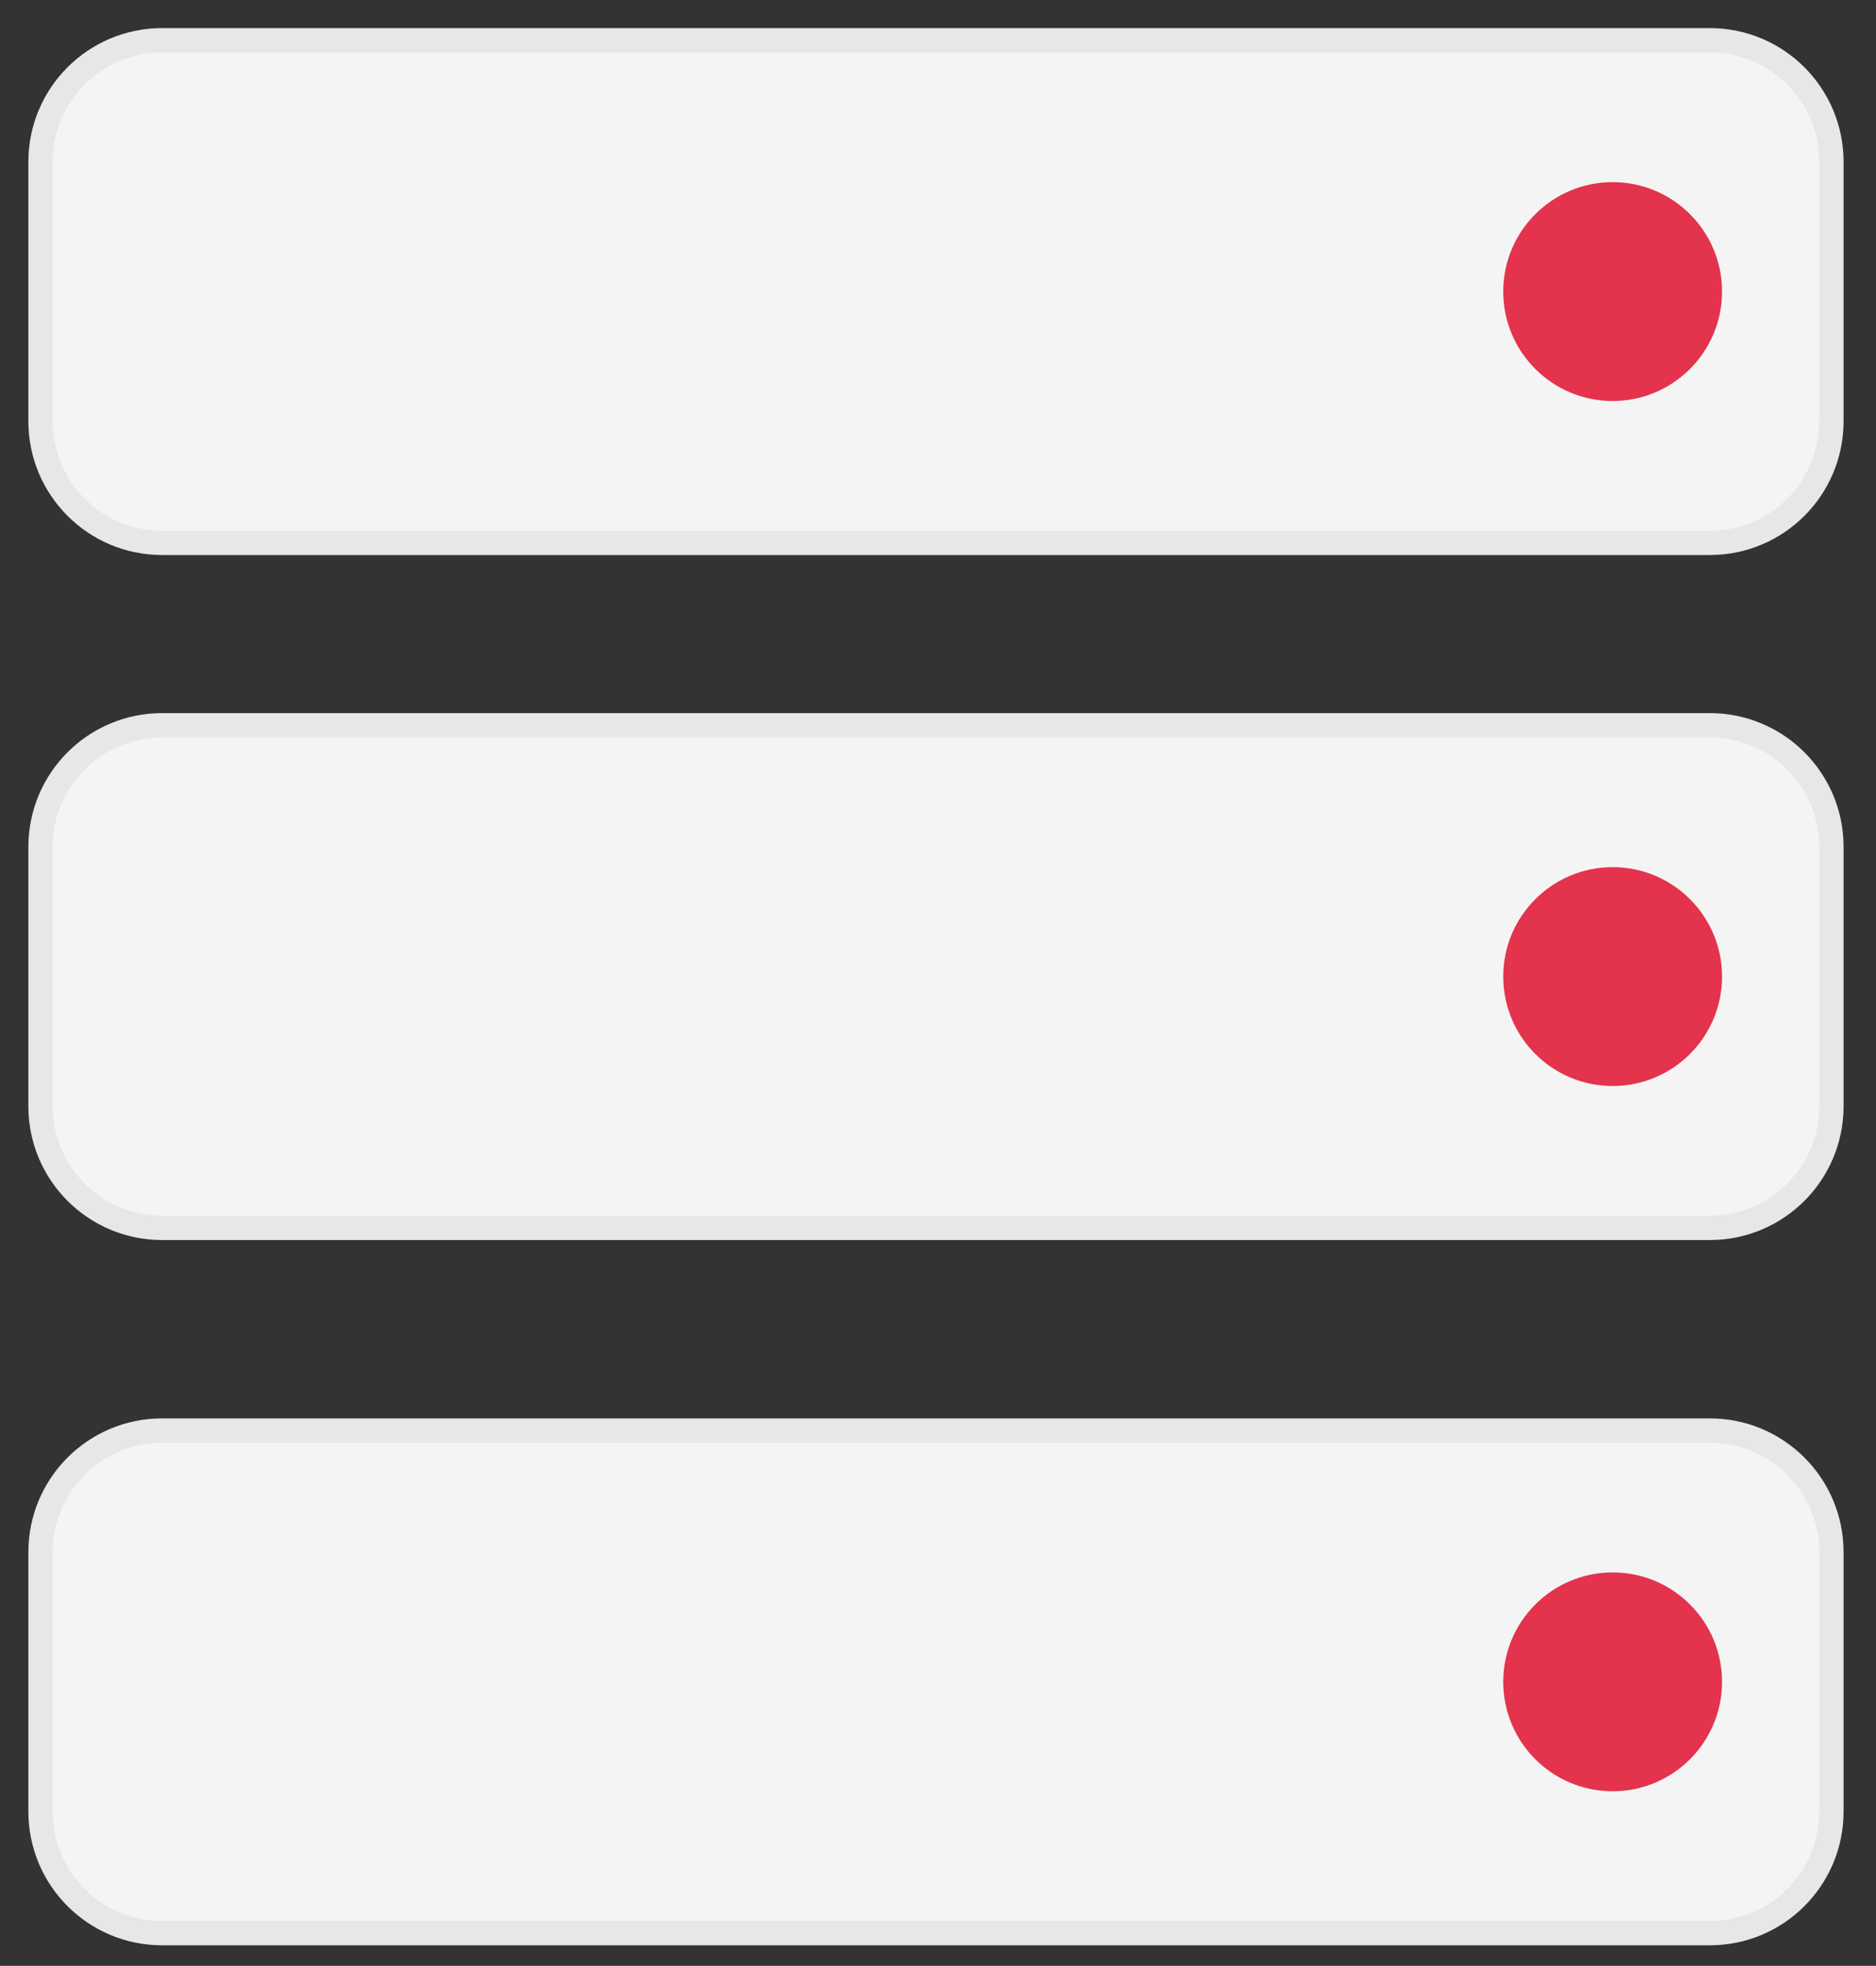 <?xml version="1.0" encoding="utf-8"?>
<!-- Generator: Adobe Illustrator 16.0.0, SVG Export Plug-In . SVG Version: 6.00 Build 0)  -->
<!DOCTYPE svg PUBLIC "-//W3C//DTD SVG 1.1//EN" "http://www.w3.org/Graphics/SVG/1.1/DTD/svg11.dtd">
<svg version="1.1" id="Layer_1" xmlns="http://www.w3.org/2000/svg" xmlns:xlink="http://www.w3.org/1999/xlink" x="0px" y="0px"
	 width="77.167px" height="80.833px" viewBox="0 0 77.167 80.833" enable-background="new 0 0 77.167 80.833" xml:space="preserve">
<rect x="0" y="0" width="77.167" height="80.833" fill="#333333" stroke="none"/>
<path fill="#F4F4F4" stroke="#E6E7E8" stroke-miterlimit="10" d="M75.333,74.489c0,2.762-2.238,5-5,5H6.667c-2.762,0-5-2.238-5-5
	V63.823c0-2.762,2.238-5,5-5h63.666c2.762,0,5,2.238,5,5V74.489z"/>
<path fill="#E4334D" d="M70.834,69.156c0,2.485-2.015,4.5-4.5,4.5l0,0c-2.485,0-4.5-2.015-4.5-4.5l0,0c0-2.485,2.015-4.5,4.5-4.5
	l0,0C68.819,64.656,70.834,66.671,70.834,69.156L70.834,69.156z"/>
<path fill="#F4F4F4" stroke="#E6E7E8" stroke-miterlimit="10" d="M75.333,45.489c0,2.762-2.238,5-5,5H6.667c-2.762,0-5-2.238-5-5
	V34.823c0-2.762,2.238-5,5-5h63.666c2.762,0,5,2.238,5,5V45.489z"/>
<path fill="#E4334D" d="M70.834,40.156c0,2.485-2.015,4.5-4.5,4.5l0,0c-2.485,0-4.5-2.015-4.5-4.5l0,0c0-2.485,2.015-4.5,4.5-4.5
	l0,0C68.819,35.656,70.834,37.671,70.834,40.156L70.834,40.156z"/>
<path fill="#F4F4F4" stroke="#E6E7E8" stroke-miterlimit="10" d="M75.333,17.322c0,2.762-2.238,5-5,5H6.667c-2.762,0-5-2.238-5-5
	V6.656c0-2.762,2.238-5,5-5h63.666c2.762,0,5,2.238,5,5V17.322z"/>
<path fill="#E4334D" d="M70.834,11.989c0,2.485-2.015,4.5-4.5,4.5l0,0c-2.485,0-4.5-2.015-4.5-4.5l0,0c0-2.485,2.015-4.5,4.5-4.5
	l0,0C68.819,7.489,70.834,9.504,70.834,11.989L70.834,11.989z"/>
</svg>
